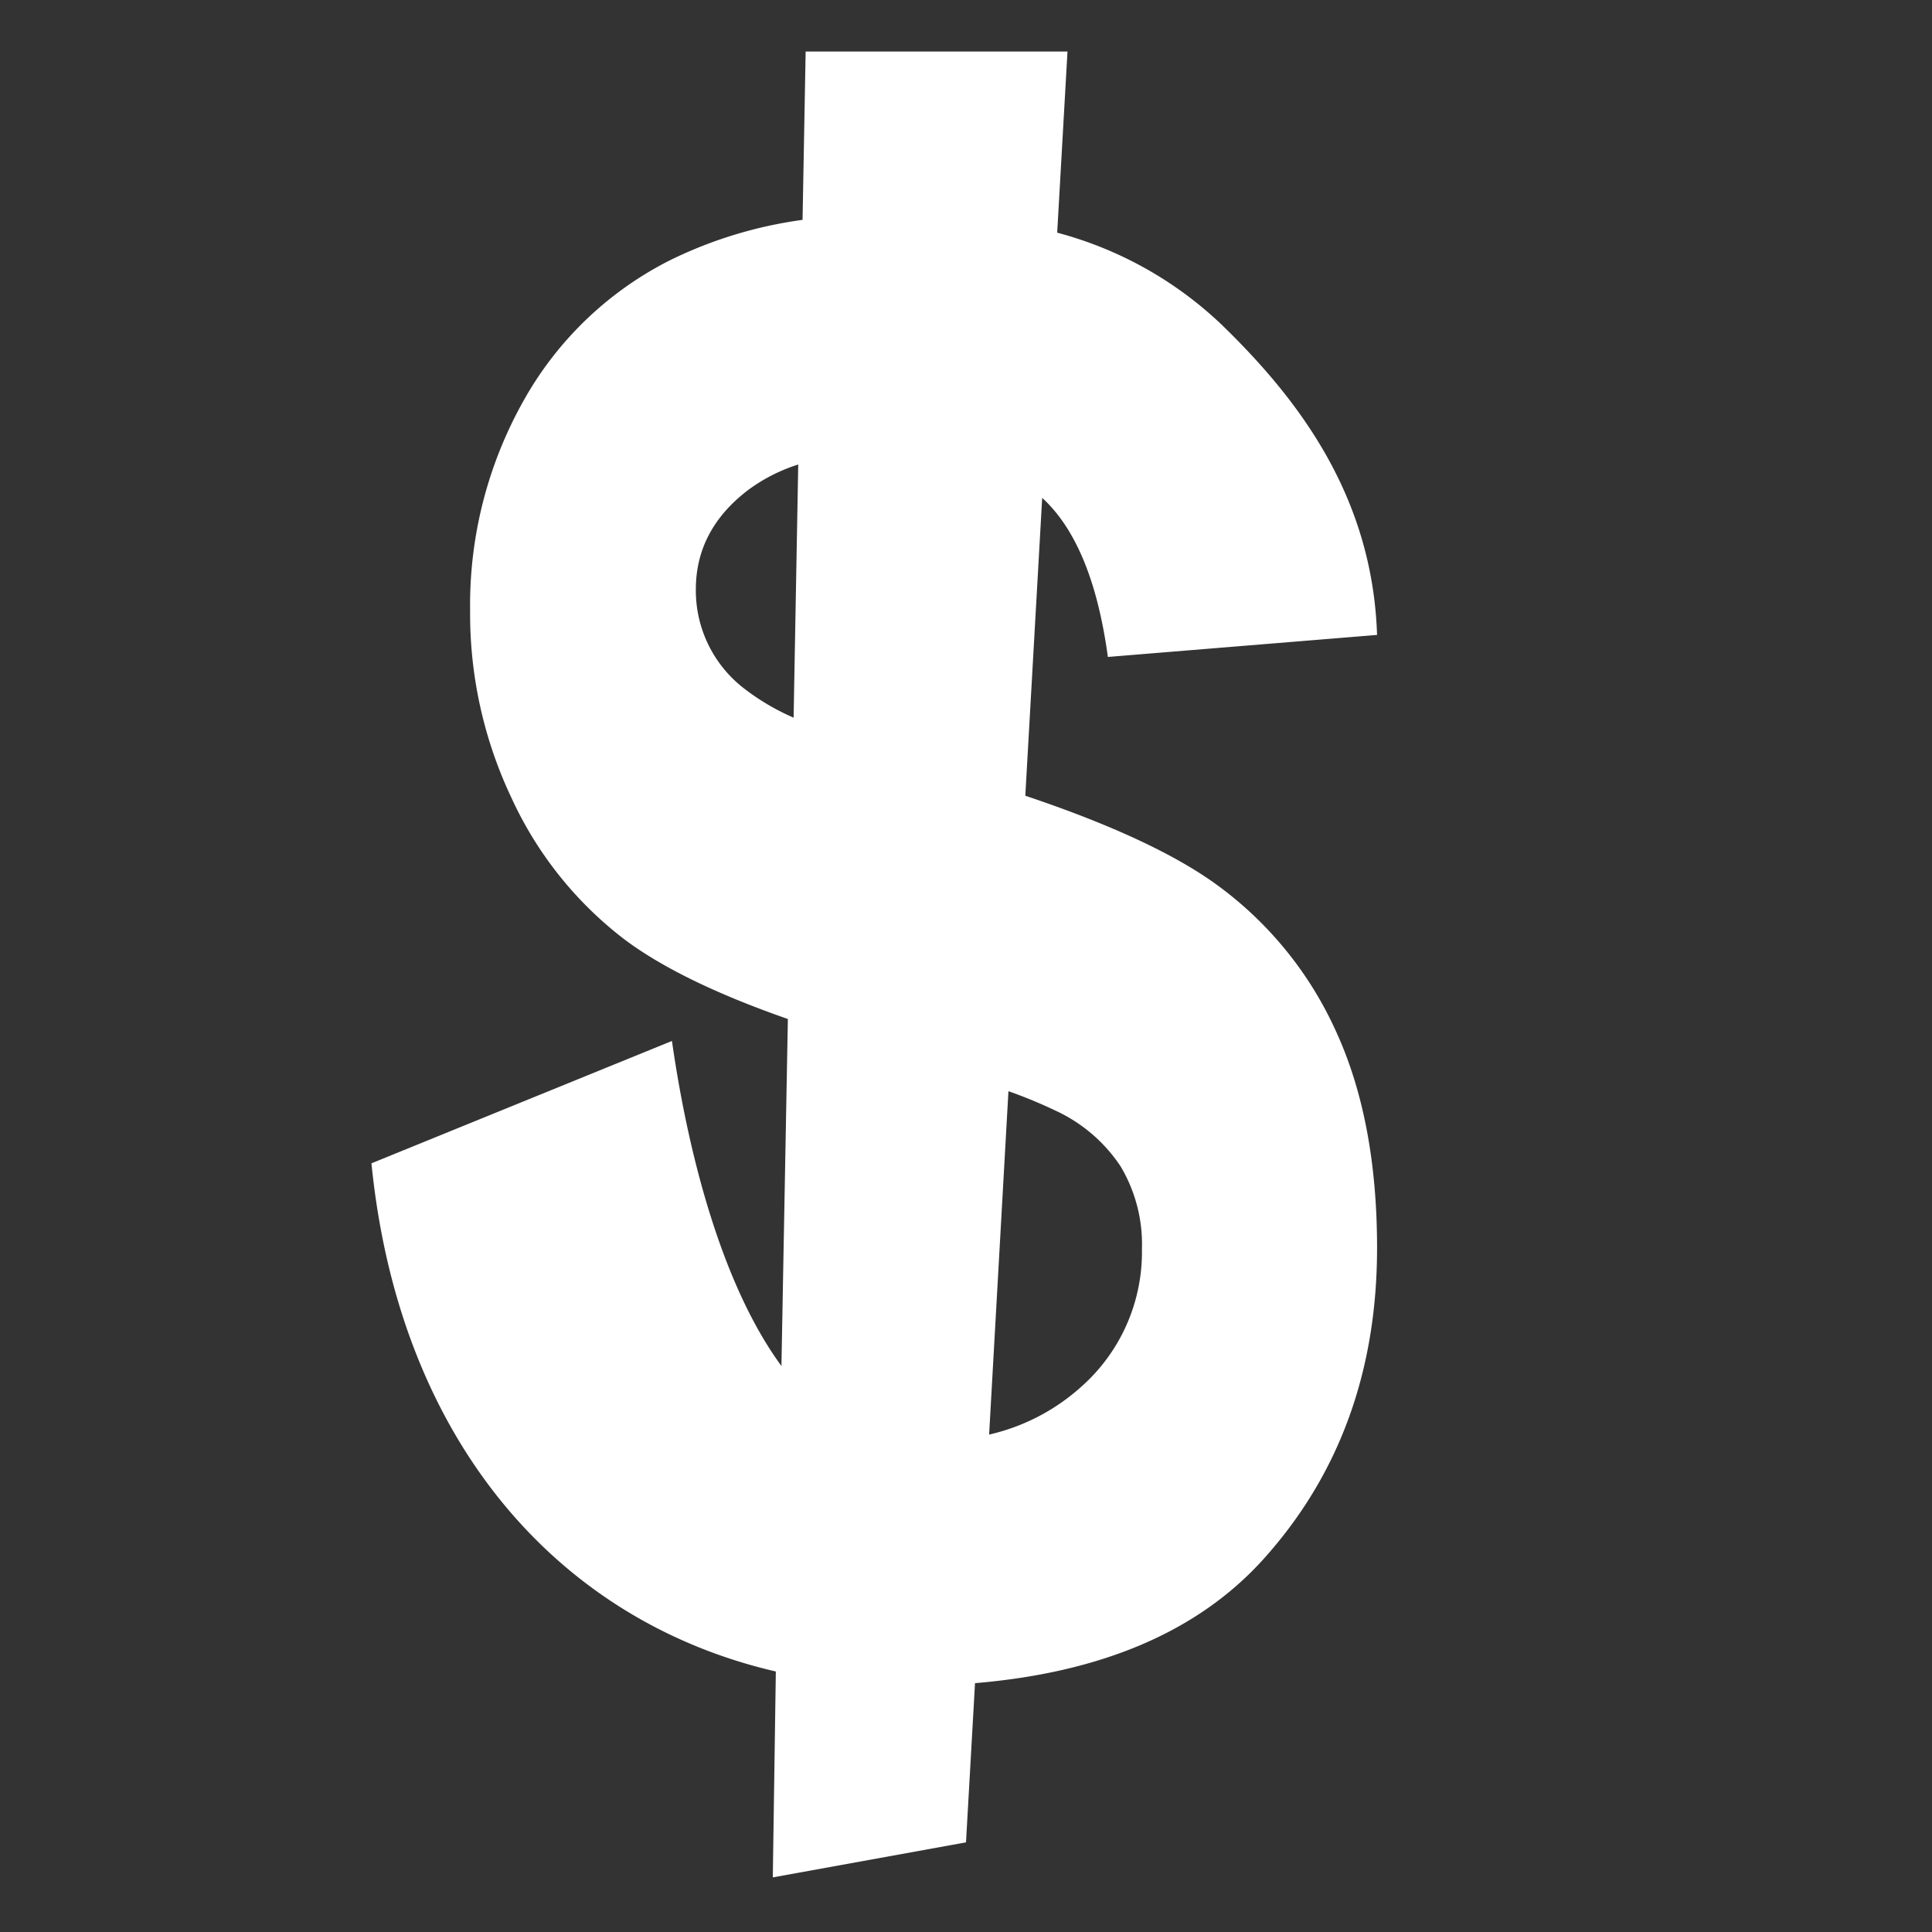 <svg id="Layer_1" data-name="Layer 1" xmlns="http://www.w3.org/2000/svg" viewBox="0 0 300 300"><rect x="0" y="0" width="300" height="300" fill="#333333" stroke="none"/><defs><style>.cls-1{fill:#fff;}</style></defs><path class="cls-1" d="M188.57,137.12q-9.81-7-29.36-13.56l2.62-46.25q7.81,7.14,10.2,24.7l41.8-3.42C213.12,77.06,201.65,62,189.68,50.4a58.83,58.83,0,0,0-25.52-14.27L165.76,8H125.1l-.48,26.14A67.09,67.09,0,0,0,104,40.43,53.81,53.81,0,0,0,81.26,62.29,64.73,64.73,0,0,0,73,94.87a66.69,66.69,0,0,0,6.41,29,58.22,58.22,0,0,0,17.28,21.79q8.74,6.67,25.65,12.57l-1,53.88c-9.16-12.47-14.45-32.63-17-50.47l-46.66,19c4.24,42.65,28.61,71,62.79,78.91L120,291.52l30-5.44,1.4-24.72q29.58-2.48,44.7-19.16,17.73-19.62,17.73-48.43,0-19.92-6.49-33.87A57.23,57.23,0,0,0,188.57,137.12Zm-73.27-30.4a19.21,19.21,0,0,1-7.25-15.19q0-9.18,8-15.35a26.4,26.4,0,0,1,7.9-4.05l-.72,39.31A36.12,36.12,0,0,1,115.3,106.72Zm52.5,108.7a32,32,0,0,1-14.21,7.34l3-53.32a73.39,73.39,0,0,1,7.27,3A24.37,24.37,0,0,1,174,181.1a23.63,23.63,0,0,1,3.32,12.82A27.94,27.94,0,0,1,167.8,215.42Z"/></svg>